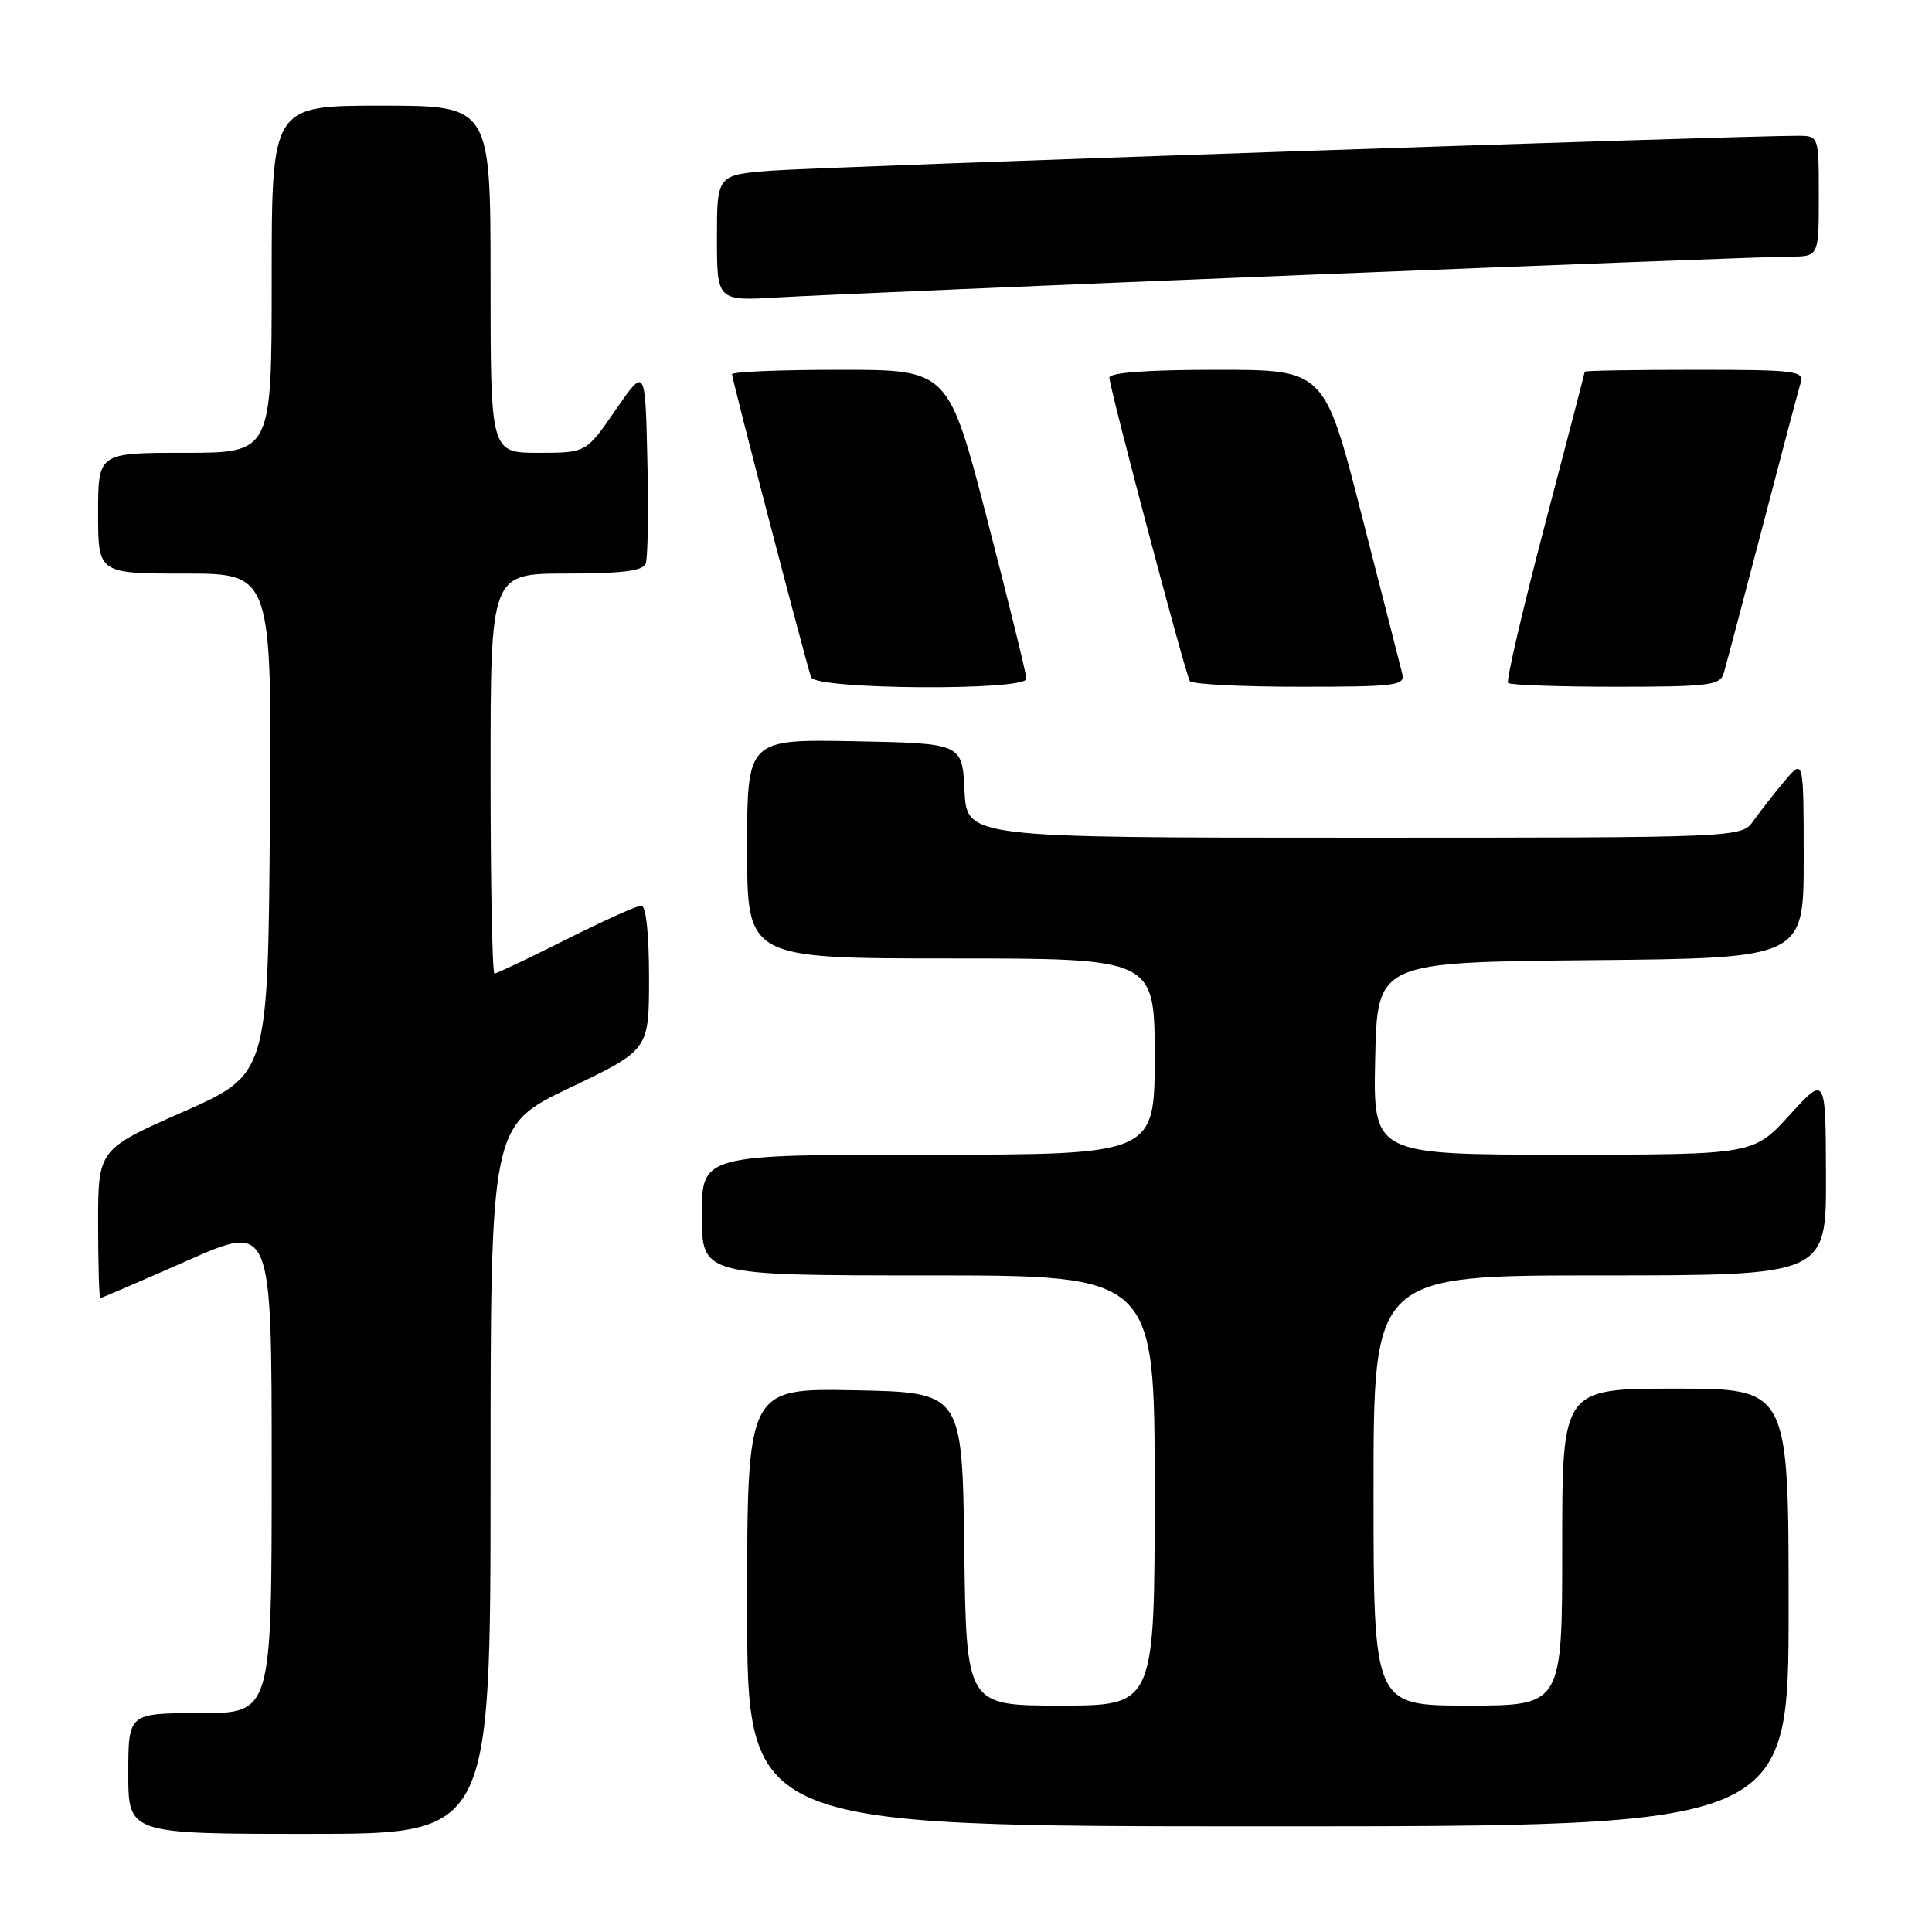 <?xml version="1.0" encoding="UTF-8" standalone="no"?>
<!DOCTYPE svg PUBLIC "-//W3C//DTD SVG 1.1//EN" "http://www.w3.org/Graphics/SVG/1.1/DTD/svg11.dtd" >
<svg xmlns="http://www.w3.org/2000/svg" xmlns:xlink="http://www.w3.org/1999/xlink" version="1.1" viewBox="0 0 256 256">
 <g >
 <path fill="currentColor"
d=" M 65.00 196.08 C 65.00 149.15 65.00 149.15 75.50 144.14 C 86.00 139.12 86.00 139.12 86.00 129.56 C 86.00 123.73 85.60 120.00 84.98 120.00 C 84.42 120.00 79.93 122.03 75.00 124.50 C 70.07 126.97 65.81 129.00 65.52 129.00 C 65.23 129.00 65.00 117.08 65.00 102.50 C 65.00 76.00 65.00 76.00 75.03 76.00 C 82.36 76.00 85.20 75.65 85.56 74.69 C 85.84 73.98 85.94 67.82 85.78 61.00 C 85.50 48.62 85.50 48.62 81.58 54.31 C 77.67 60.00 77.67 60.00 71.33 60.00 C 65.00 60.00 65.00 60.00 65.00 37.00 C 65.00 14.00 65.00 14.00 50.50 14.00 C 36.00 14.00 36.00 14.00 36.00 37.00 C 36.00 60.00 36.00 60.00 24.50 60.00 C 13.00 60.00 13.00 60.00 13.00 68.00 C 13.00 76.00 13.00 76.00 24.51 76.00 C 36.03 76.00 36.03 76.00 35.76 109.18 C 35.50 142.35 35.50 142.35 24.25 147.33 C 13.00 152.30 13.00 152.30 13.00 162.15 C 13.00 167.57 13.13 172.00 13.30 172.00 C 13.46 172.00 18.63 169.77 24.80 167.05 C 36.00 162.09 36.00 162.09 36.00 194.55 C 36.00 227.00 36.00 227.00 26.50 227.00 C 17.00 227.00 17.00 227.00 17.00 235.00 C 17.00 243.00 17.00 243.00 41.00 243.00 C 65.00 243.00 65.00 243.00 65.00 196.08 Z  M 237.00 213.00 C 237.00 184.00 237.00 184.00 222.00 184.00 C 207.00 184.00 207.00 184.00 207.00 205.00 C 207.00 226.00 207.00 226.00 194.50 226.00 C 182.00 226.00 182.00 226.00 182.00 197.50 C 182.00 169.00 182.00 169.00 212.00 169.00 C 242.00 169.00 242.00 169.00 241.95 155.75 C 241.91 142.50 241.91 142.50 237.13 147.75 C 232.34 153.00 232.34 153.00 207.14 153.00 C 181.94 153.00 181.94 153.00 182.22 140.25 C 182.50 127.50 182.50 127.50 210.75 127.23 C 239.00 126.97 239.00 126.97 239.00 113.73 C 238.99 100.50 238.99 100.50 236.46 103.50 C 235.07 105.15 233.23 107.51 232.35 108.75 C 230.77 111.00 230.77 111.00 179.43 111.00 C 128.10 111.00 128.10 111.00 127.80 104.75 C 127.50 98.50 127.50 98.50 113.25 98.22 C 99.00 97.95 99.00 97.95 99.00 112.47 C 99.00 127.00 99.00 127.00 126.00 127.00 C 153.00 127.00 153.00 127.00 153.00 140.00 C 153.00 153.00 153.00 153.00 123.00 153.00 C 93.00 153.00 93.00 153.00 93.00 161.00 C 93.00 169.00 93.00 169.00 123.00 169.00 C 153.00 169.00 153.00 169.00 153.00 197.50 C 153.00 226.00 153.00 226.00 140.52 226.00 C 128.04 226.00 128.04 226.00 127.77 205.25 C 127.50 184.50 127.50 184.50 113.25 184.22 C 99.00 183.95 99.00 183.95 99.00 212.97 C 99.00 242.00 99.00 242.00 168.00 242.00 C 237.00 242.00 237.00 242.00 237.00 213.00 Z  M 136.00 89.94 C 136.00 89.35 133.68 79.90 130.84 68.94 C 125.67 49.00 125.67 49.00 111.34 49.00 C 103.45 49.00 97.00 49.26 97.00 49.59 C 97.00 50.29 106.83 87.97 107.48 89.75 C 108.08 91.38 136.00 91.56 136.00 89.94 Z  M 185.80 89.25 C 185.56 88.29 183.15 78.84 180.43 68.25 C 175.50 49.00 175.50 49.00 161.25 49.00 C 152.07 49.00 147.00 49.37 147.00 50.04 C 147.00 51.36 157.04 89.24 157.66 90.25 C 157.91 90.66 164.44 91.00 172.18 91.00 C 185.06 91.00 186.20 90.85 185.80 89.25 Z  M 228.39 89.25 C 228.68 88.29 230.97 79.62 233.49 70.00 C 236.00 60.38 238.29 51.71 238.59 50.75 C 239.09 49.14 237.98 49.00 224.57 49.00 C 216.56 49.00 209.99 49.11 209.99 49.25 C 209.98 49.39 207.58 58.61 204.65 69.75 C 201.73 80.89 199.56 90.22 199.83 90.50 C 200.11 90.77 206.53 91.00 214.10 91.00 C 226.34 91.00 227.92 90.81 228.39 89.25 Z  M 172.39 36.45 C 205.88 35.10 235.02 34.00 237.14 34.00 C 241.00 34.00 241.00 34.00 241.00 26.00 C 241.00 18.00 241.00 18.00 238.25 17.99 C 231.21 17.95 108.65 22.11 102.25 22.61 C 95.00 23.17 95.00 23.17 95.00 31.54 C 95.00 39.90 95.00 39.90 103.25 39.40 C 107.79 39.13 138.90 37.80 172.39 36.45 Z "/>
</g>
</svg>
